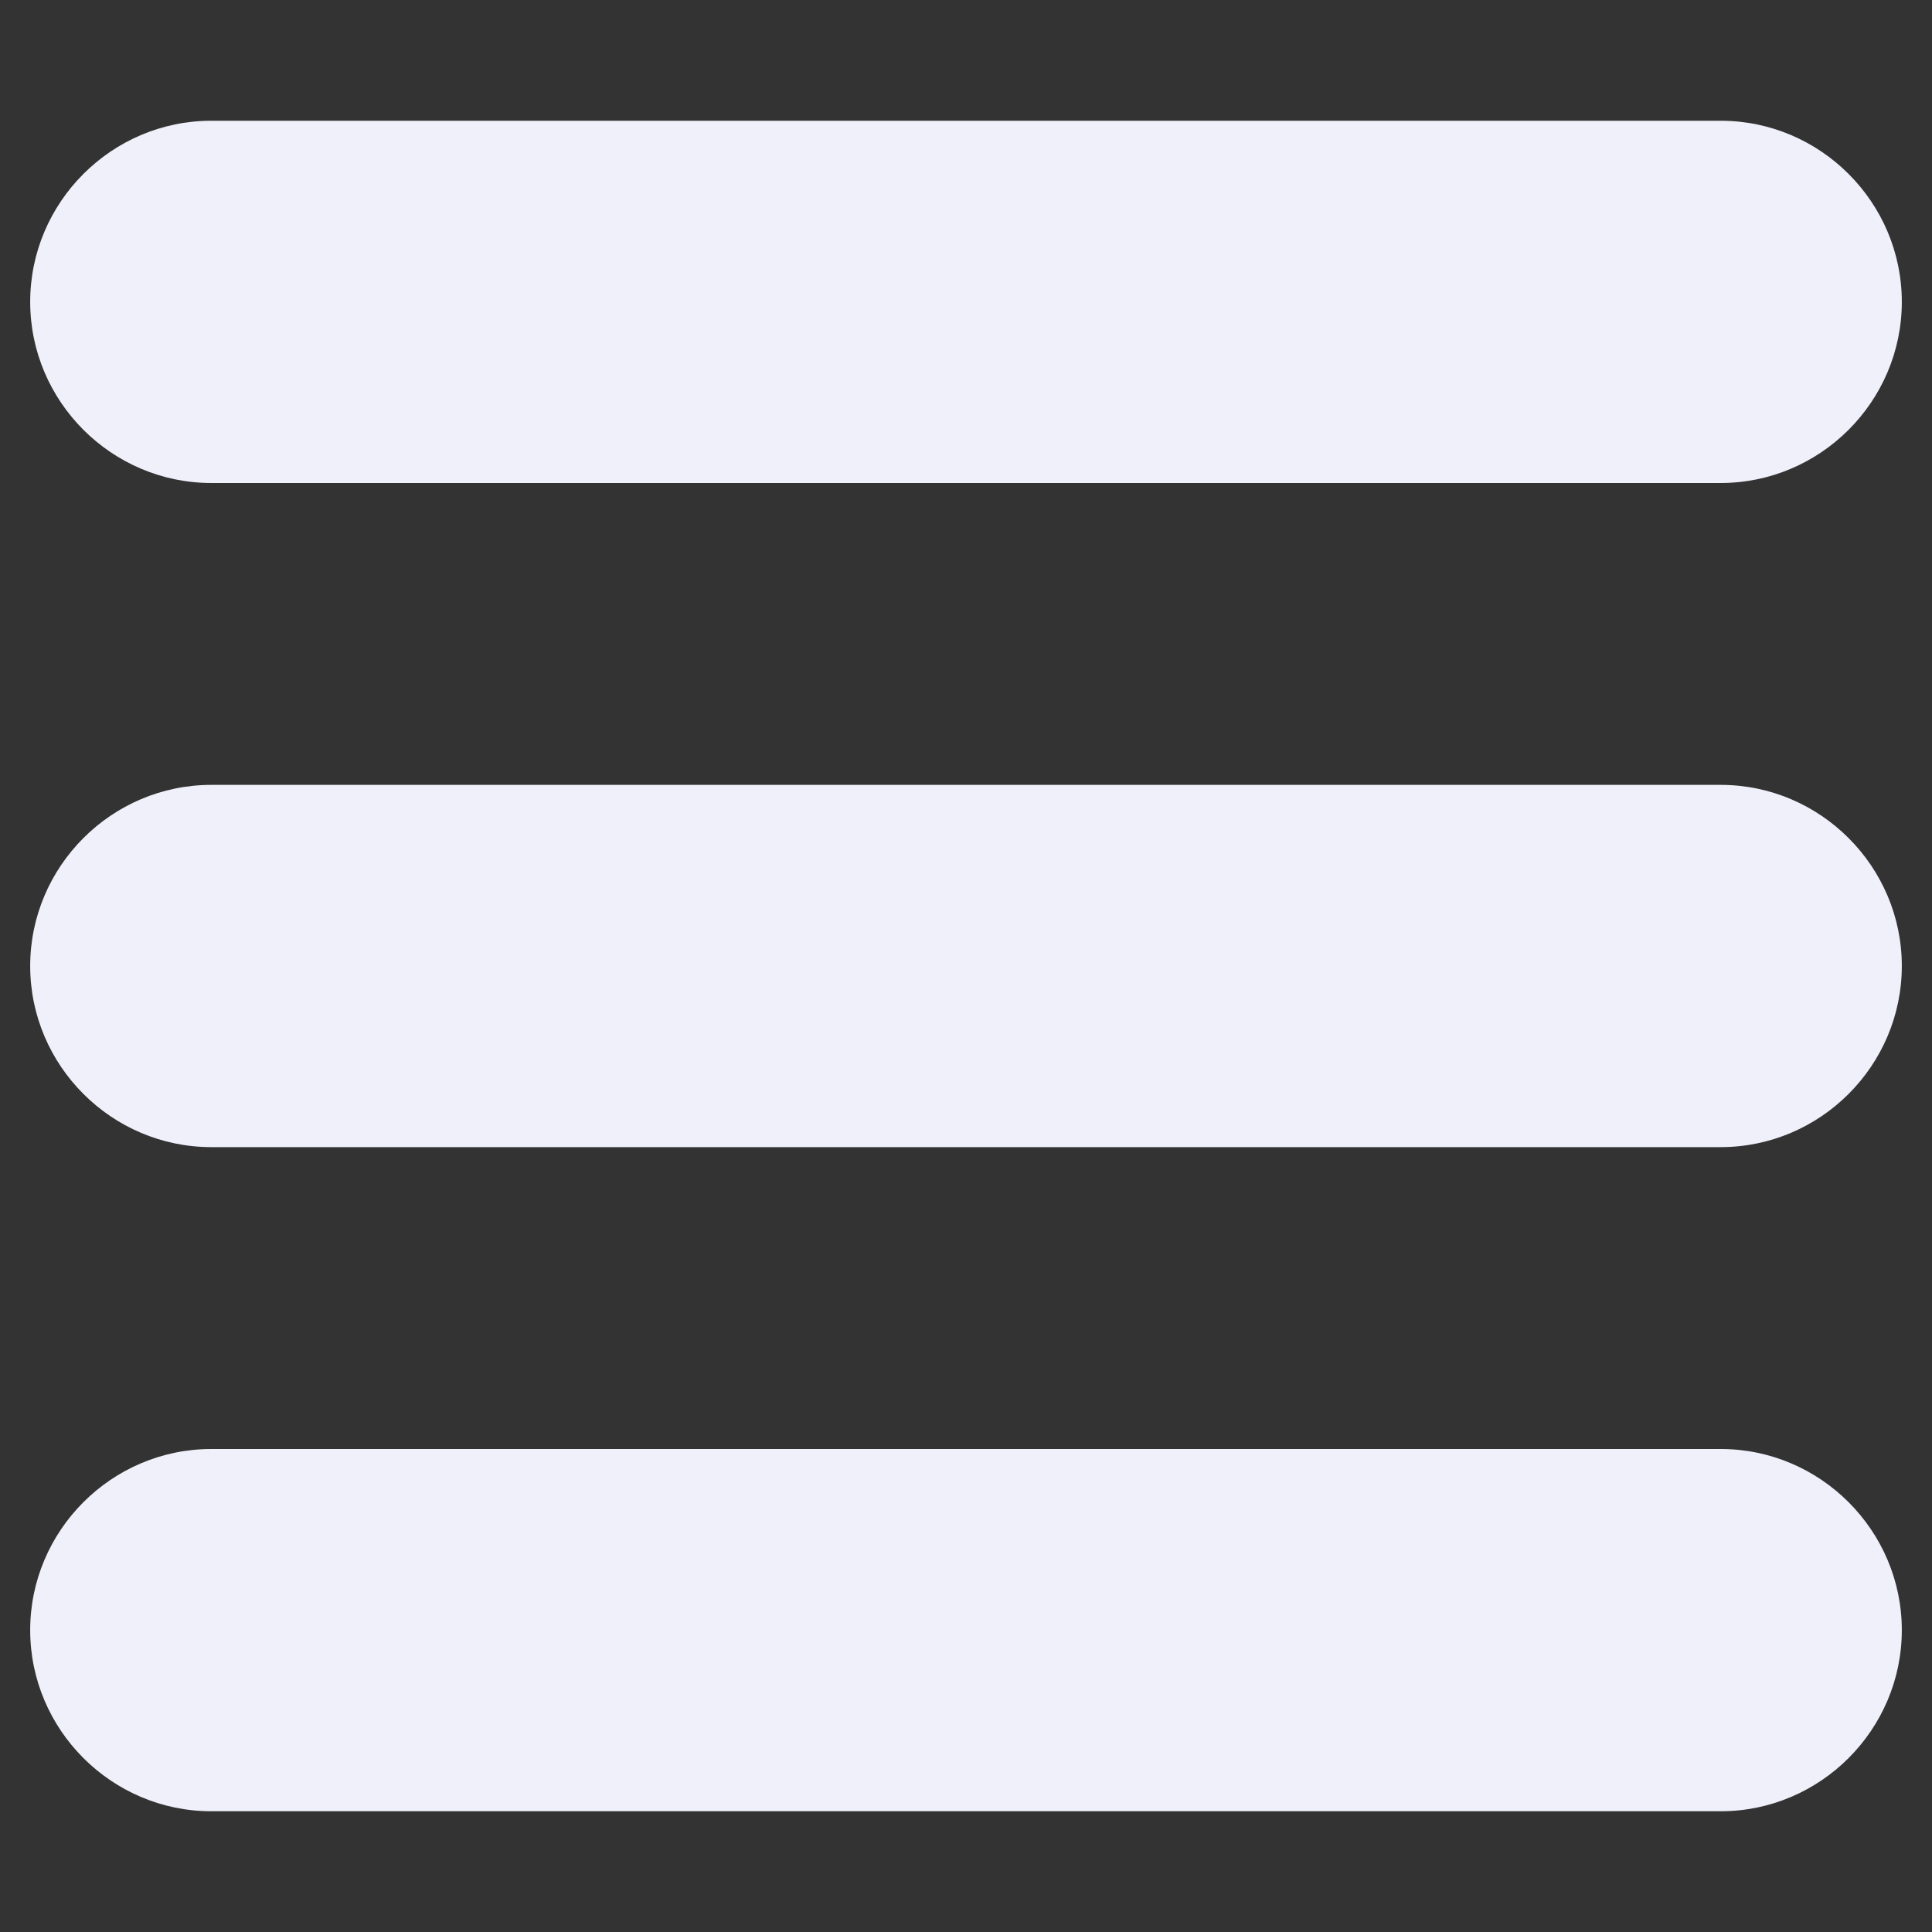 <?xml version="1.0" encoding="utf-8"?>
<!-- Generator: Adobe Illustrator 18.1.1, SVG Export Plug-In . SVG Version: 6.00 Build 0)  -->
<svg version="1.1" id="Capa_1" xmlns="http://www.w3.org/2000/svg" xmlns:xlink="http://www.w3.org/1999/xlink" x="0px" y="0px"
	 viewBox="-241 333 128 128" enable-background="new -241 333 128 128" xml:space="preserve">
<rect x="-241" y="333" width="128" height="128" fill="#333333" stroke="none"/>
<path fill="#F0F0FA" d="M-127,341h-100c-6.6,0-12,5.4-12,12s5.4,12,12,12h100c6.6,0,12-5.4,12-12S-120.4,341-127,341z"/>
<path fill="#F0F0FA" d="M-127,385h-100c-6.6,0-12,5.4-12,12s5.4,12,12,12h100c6.6,0,12-5.4,12-12S-120.4,385-127,385z"/>
<path fill="#F0F0FA" d="M-127,429h-100c-6.6,0-12,5.4-12,12s5.4,12,12,12h100c6.6,0,12-5.4,12-12S-120.4,429-127,429z"/>
</svg>
